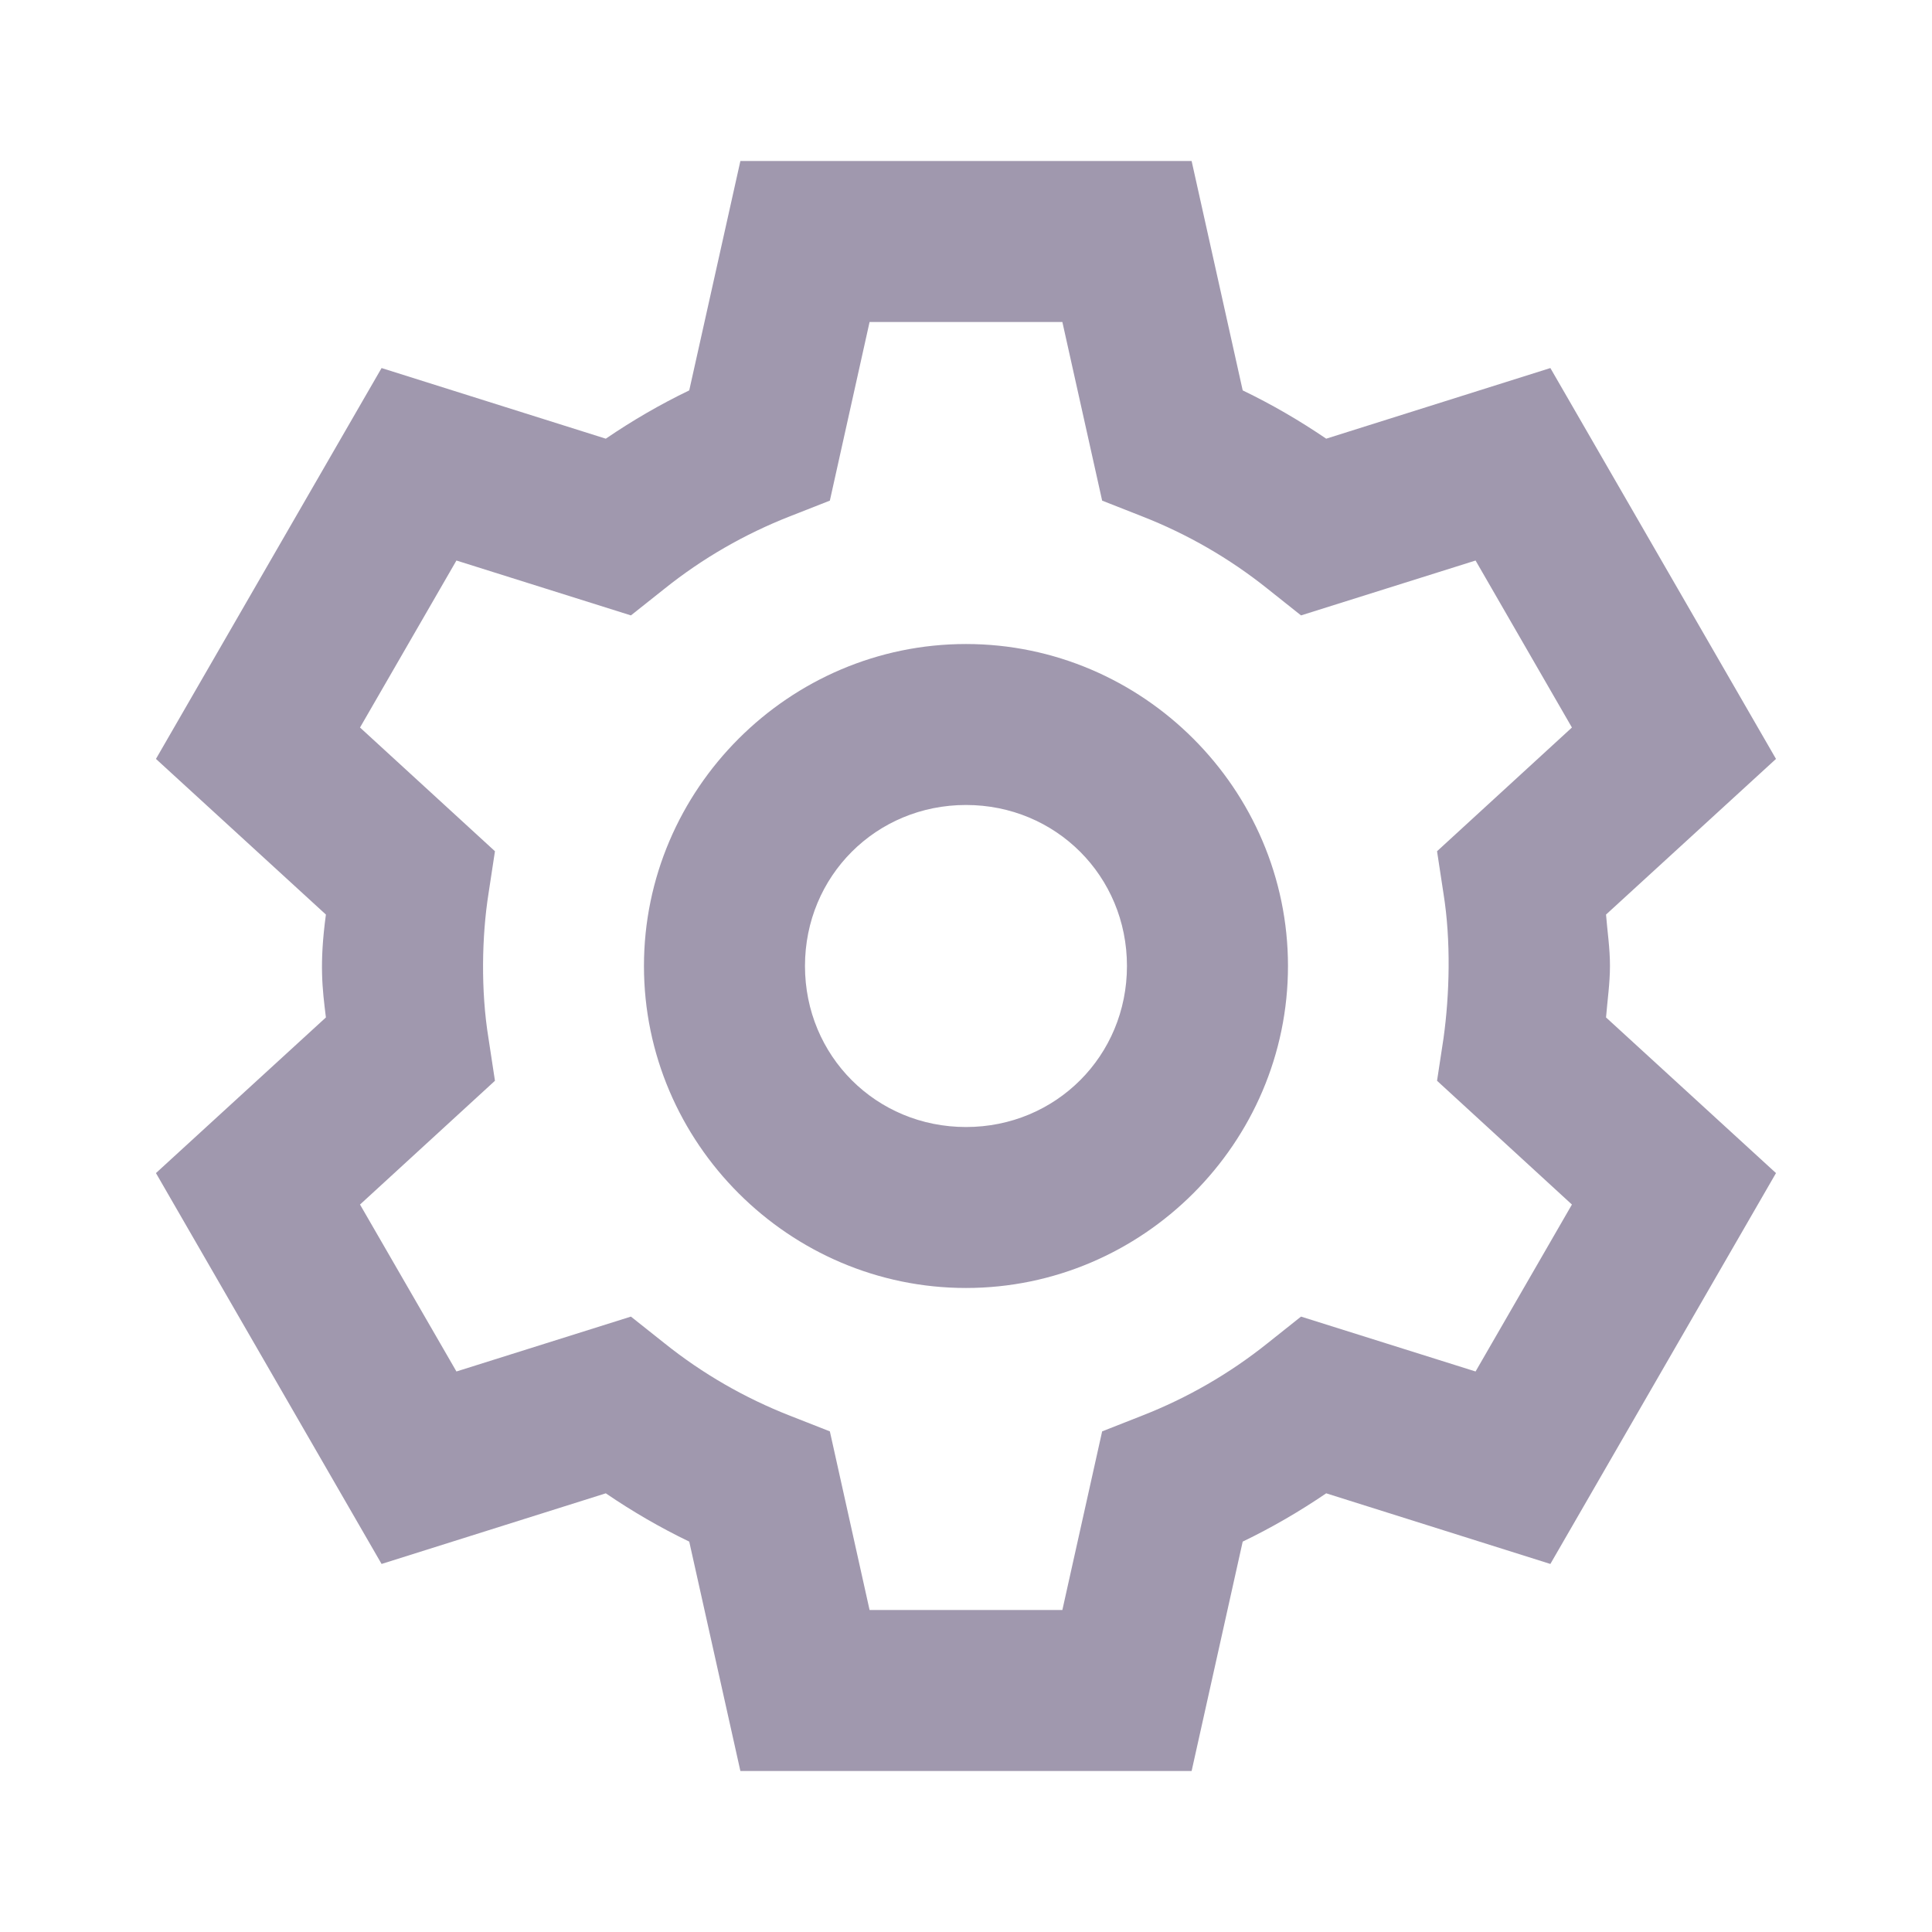 <svg width="32" height="32" viewBox="0 0 32 32" fill="none" xmlns="http://www.w3.org/2000/svg">
<path d="M12.263 2.667L11.416 6.466C10.935 6.698 10.475 6.965 10.034 7.266L6.32 6.096L2.583 12.57L5.398 15.148C5.288 15.965 5.338 16.367 5.398 16.852L2.583 19.43L6.32 25.904L10.034 24.734C10.475 25.035 10.935 25.302 11.416 25.534L12.263 29.333H19.737L20.583 25.534C21.064 25.302 21.524 25.035 21.966 24.734L25.679 25.904L29.416 19.43L26.601 16.852C26.624 16.568 26.666 16.285 26.666 16C26.667 15.707 26.621 15.411 26.601 15.148L29.416 12.57L25.679 6.096L21.966 7.266C21.524 6.965 21.064 6.698 20.583 6.466L19.737 2.667H12.263ZM14.403 5.333H17.596L18.255 8.292L18.916 8.552C19.665 8.845 20.364 9.248 20.992 9.75L21.549 10.193L24.44 9.284L26.036 12.05L23.802 14.099L23.909 14.802C24.034 15.58 24.01 16.475 23.909 17.198L23.802 17.901L26.036 19.951L24.44 22.716L21.549 21.807L20.992 22.25C20.364 22.752 19.665 23.155 18.916 23.448L18.255 23.708L17.596 26.667H14.403L13.745 23.708L13.083 23.448C12.335 23.155 11.635 22.752 11.008 22.25L10.45 21.807L7.56 22.716L5.963 19.951L8.198 17.901L8.091 17.198C7.961 16.405 7.981 15.497 8.091 14.802L8.198 14.099L5.963 12.05L7.56 9.284L10.45 10.193L11.008 9.75C11.635 9.248 12.335 8.845 13.083 8.552L13.745 8.292L14.403 5.333ZM16 10.667C13.07 10.667 10.666 13.07 10.666 16C10.666 18.93 13.07 21.333 16 21.333C18.929 21.333 21.333 18.93 21.333 16C21.333 13.07 18.929 10.667 16 10.667ZM16 13.333C17.488 13.333 18.666 14.511 18.666 16C18.666 17.489 17.488 18.667 16 18.667C14.511 18.667 13.333 17.489 13.333 16C13.333 14.511 14.511 13.333 16 13.333Z" fill="#A098AE"/>
</svg>
